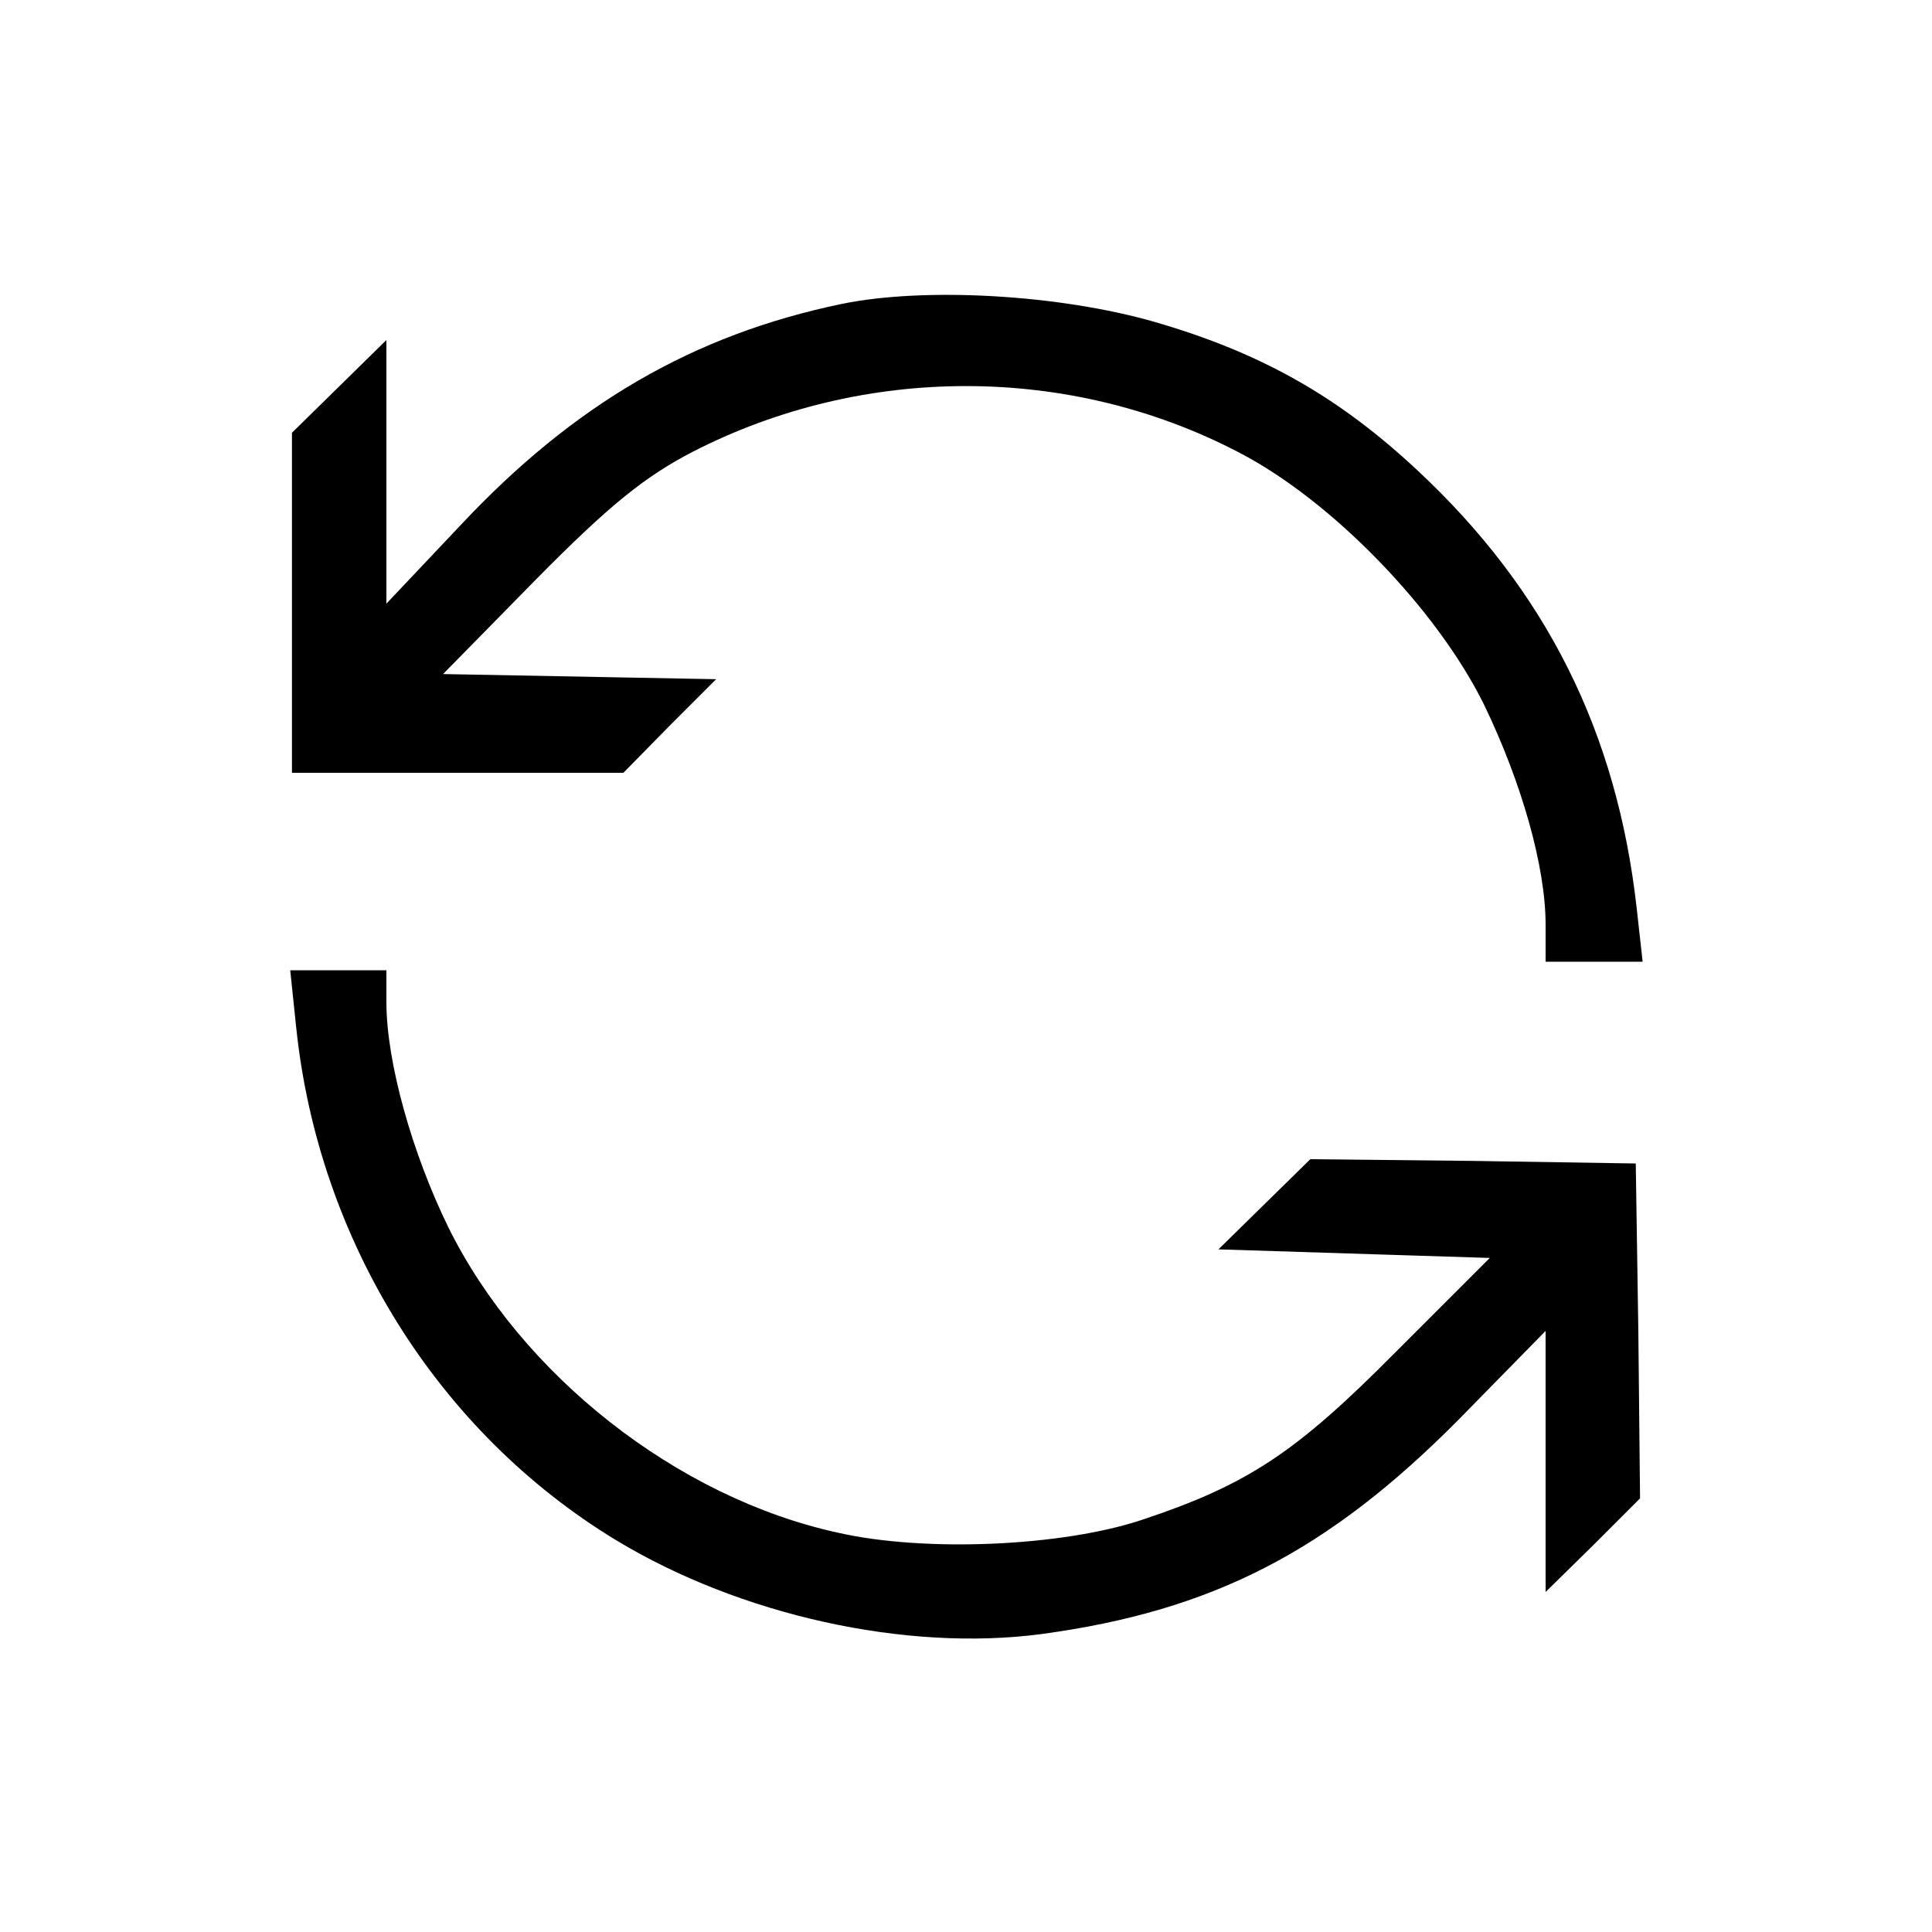 <?xml version="1.0" standalone="no"?>
<!DOCTYPE svg PUBLIC "-//W3C//DTD SVG 20010904//EN"
 "http://www.w3.org/TR/2001/REC-SVG-20010904/DTD/svg10.dtd">
<svg version="1.0" xmlns="http://www.w3.org/2000/svg"
 width="225pt" height="225pt" viewBox="0 0 225 225"
 preserveAspectRatio="xMidYMid meet">

<g transform="translate(0,225) scale(0.1,-0.1)"
fill="#000000" stroke="none">
<path d="M980 1896 c-173 -36 -312 -117 -444 -258 l-86 -91 0 154 0 153 -55
-54 -55 -54 0 -198 0 -198 193 0 193 0 54 55 54 54 -159 3 -159 3 109 111 c85
86 126 119 182 148 199 102 439 102 636 -1 108 -56 230 -182 285 -293 44 -91
72 -189 72 -257 l0 -43 56 0 57 0 -7 63 c-23 204 -105 369 -255 509 -92 86
-182 137 -306 173 -111 32 -268 41 -365 21z"/>
<path d="M345 1053 c26 -248 165 -471 373 -597 144 -87 337 -130 495 -109 199
27 333 96 485 249 l102 104 0 -152 0 -152 55 54 55 55 -2 195 -3 195 -189 3
-190 2 -53 -52 -54 -53 158 -5 158 -5 -110 -110 c-116 -117 -172 -154 -295
-195 -93 -31 -253 -38 -354 -15 -188 41 -369 184 -454 356 -42 86 -72 192 -72
262 l0 37 -56 0 -56 0 7 -67z"/>
</g>
</svg>
